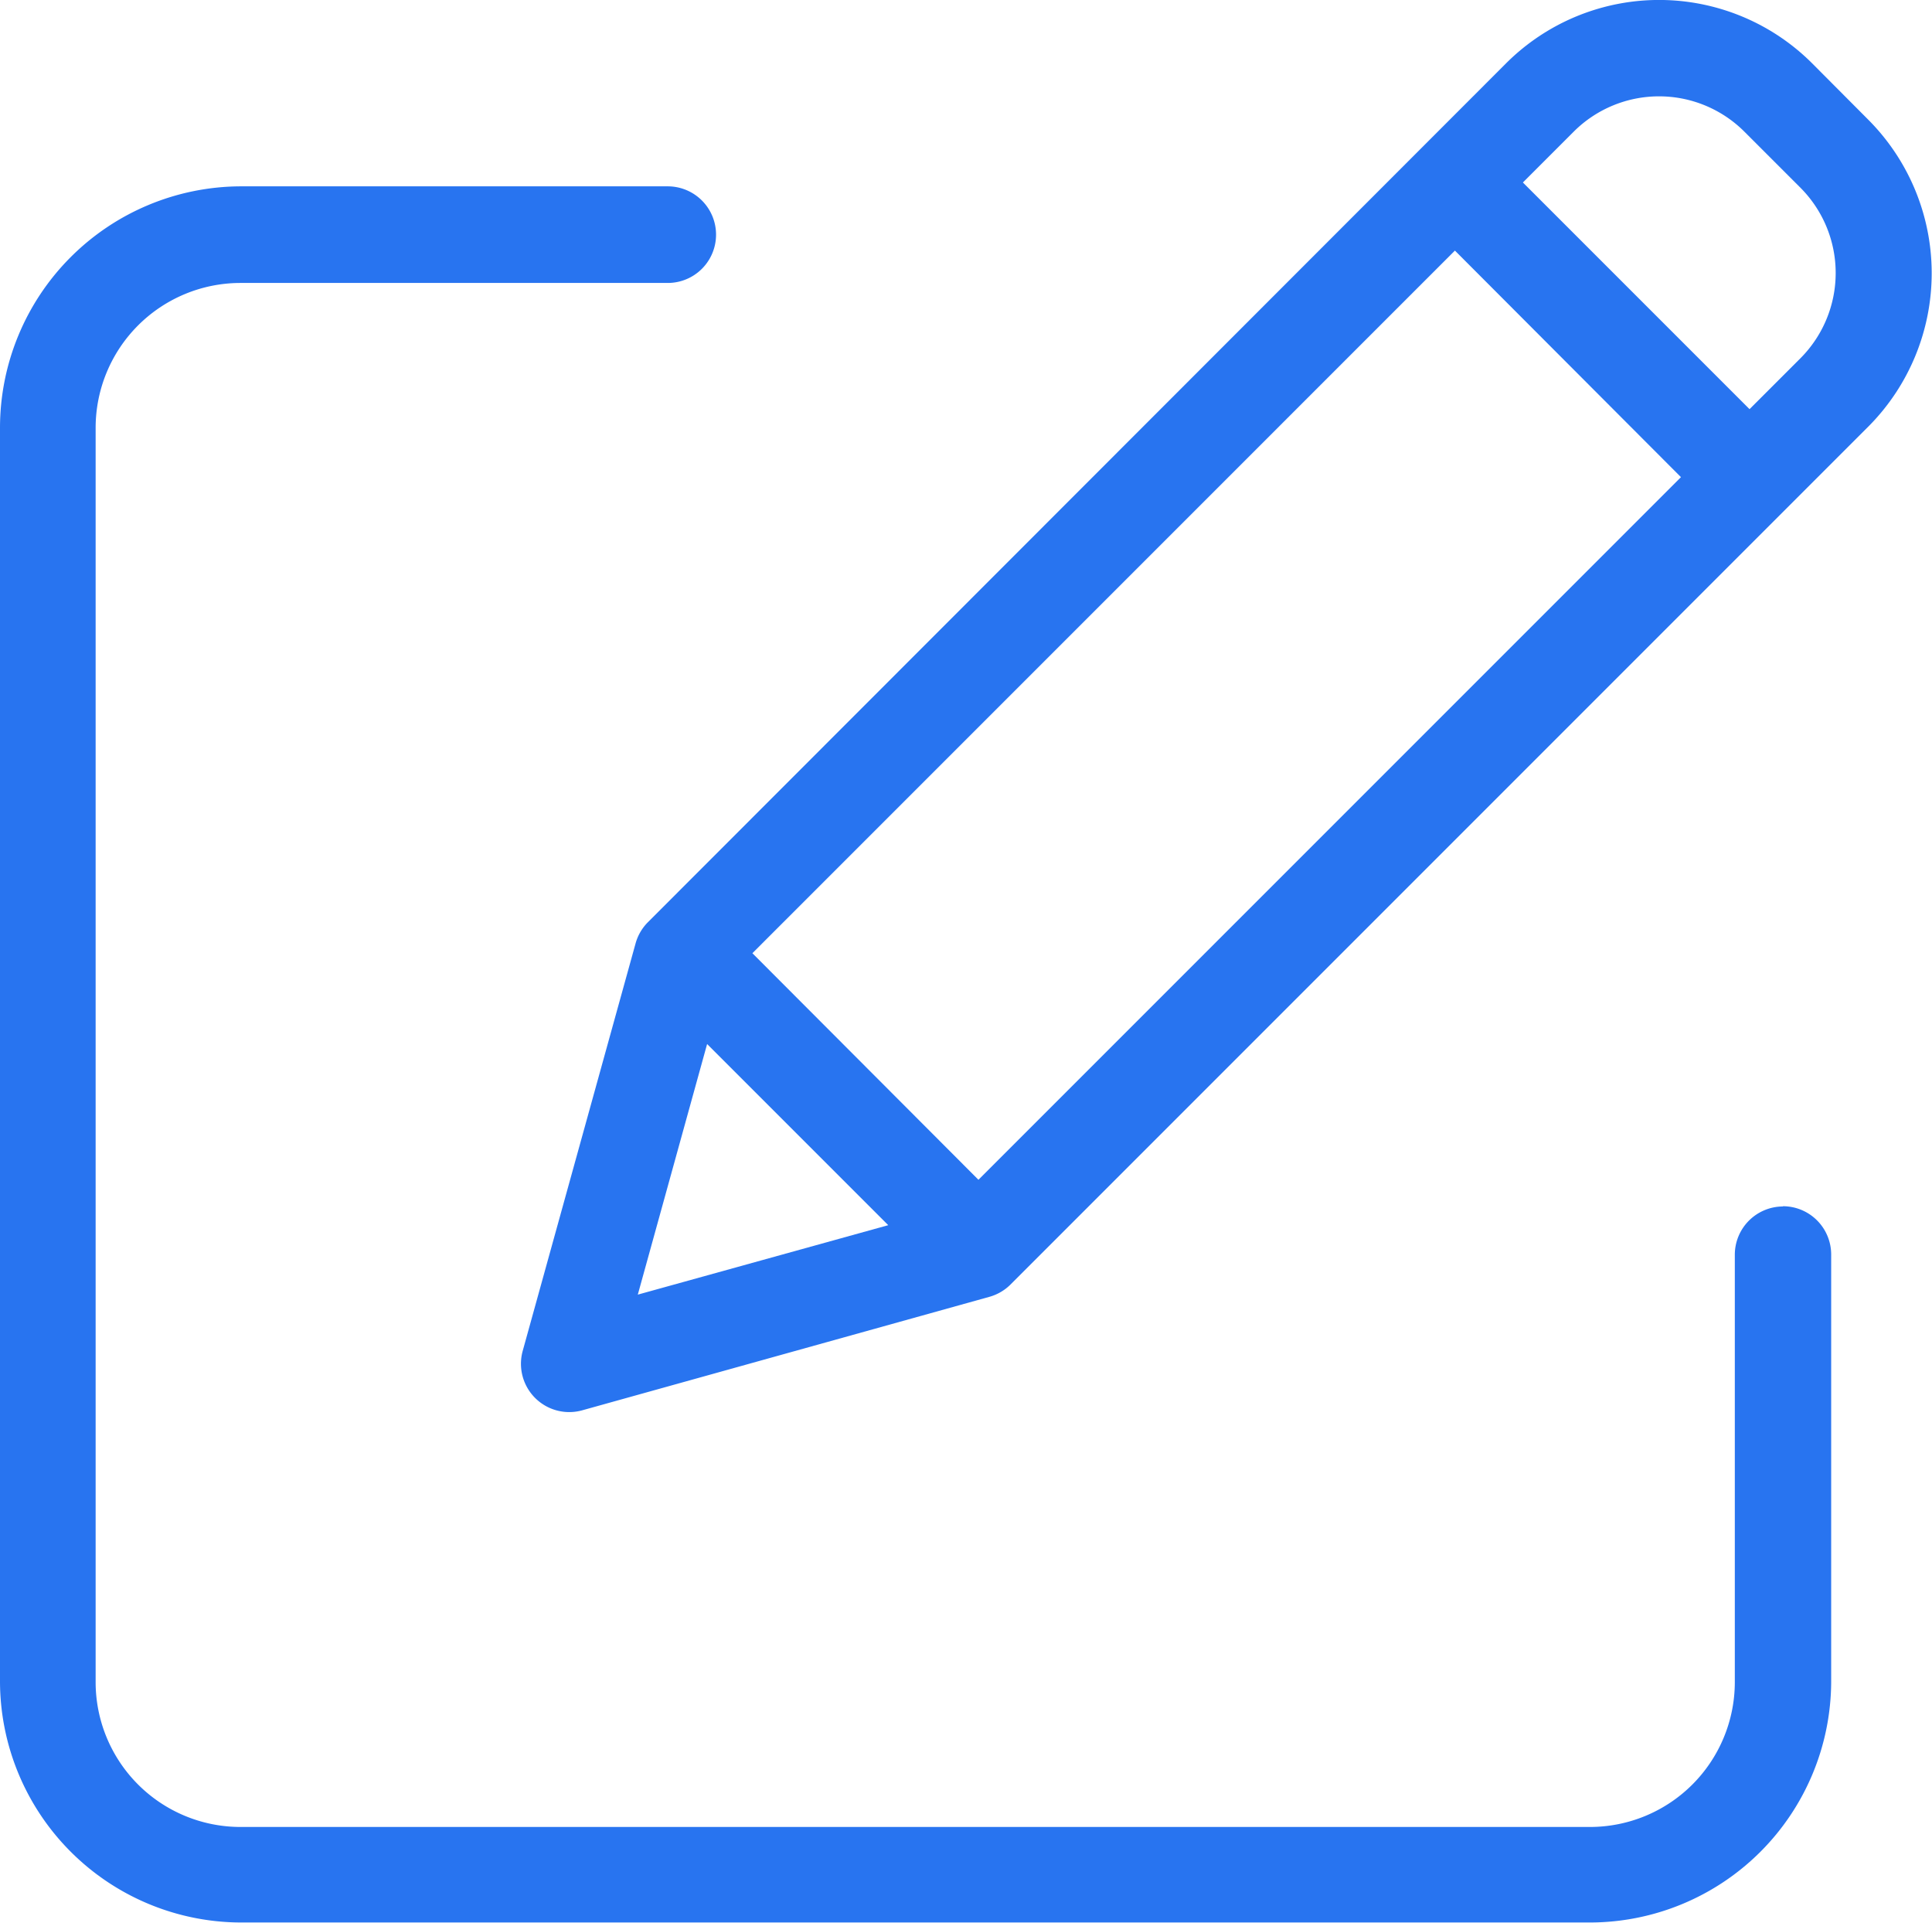 <svg xmlns="http://www.w3.org/2000/svg" width="16" height="15.92" viewBox="0 0 16 15.92">
  <g id="edit" transform="translate(0 -0.261)">
    <path id="Path_2232" data-name="Path 2232" d="M14.767,47.612a.4.4,0,0,0-.4.4v3.538a1.2,1.2,0,0,1-1.2,1.2H1.992a1.2,1.2,0,0,1-1.2-1.2V41.165a1.2,1.2,0,0,1,1.2-1.2H5.53a.4.4,0,0,0,0-.8H1.992A2,2,0,0,0,0,41.165V51.549a2,2,0,0,0,1.992,1.992H13.173a2,2,0,0,0,1.992-1.992V48.01a.4.4,0,0,0-.4-.4Zm0,0" transform="translate(0 -37.361)" fill="#2874f0"/>
    <path id="Path_2233" data-name="Path 2233" d="M118.887.786a1.793,1.793,0,0,0-2.536,0L109.242,7.9a.4.4,0,0,0-.1.175l-.935,3.375a.4.4,0,0,0,.49.49L112.07,11a.4.4,0,0,0,.175-.1l7.109-7.109a1.8,1.8,0,0,0,0-2.536ZM110.11,8.154l5.818-5.818L117.8,4.212l-5.818,5.818Zm-.375.752,1.5,1.5-2.074.575Zm9.056-5.68-.423.423-1.877-1.877.423-.423a1,1,0,0,1,1.409,0l.468.468A1,1,0,0,1,118.791,3.226Zm0,0" transform="translate(-103.879)" fill="#2874f0"/>
  </g>
</svg>
